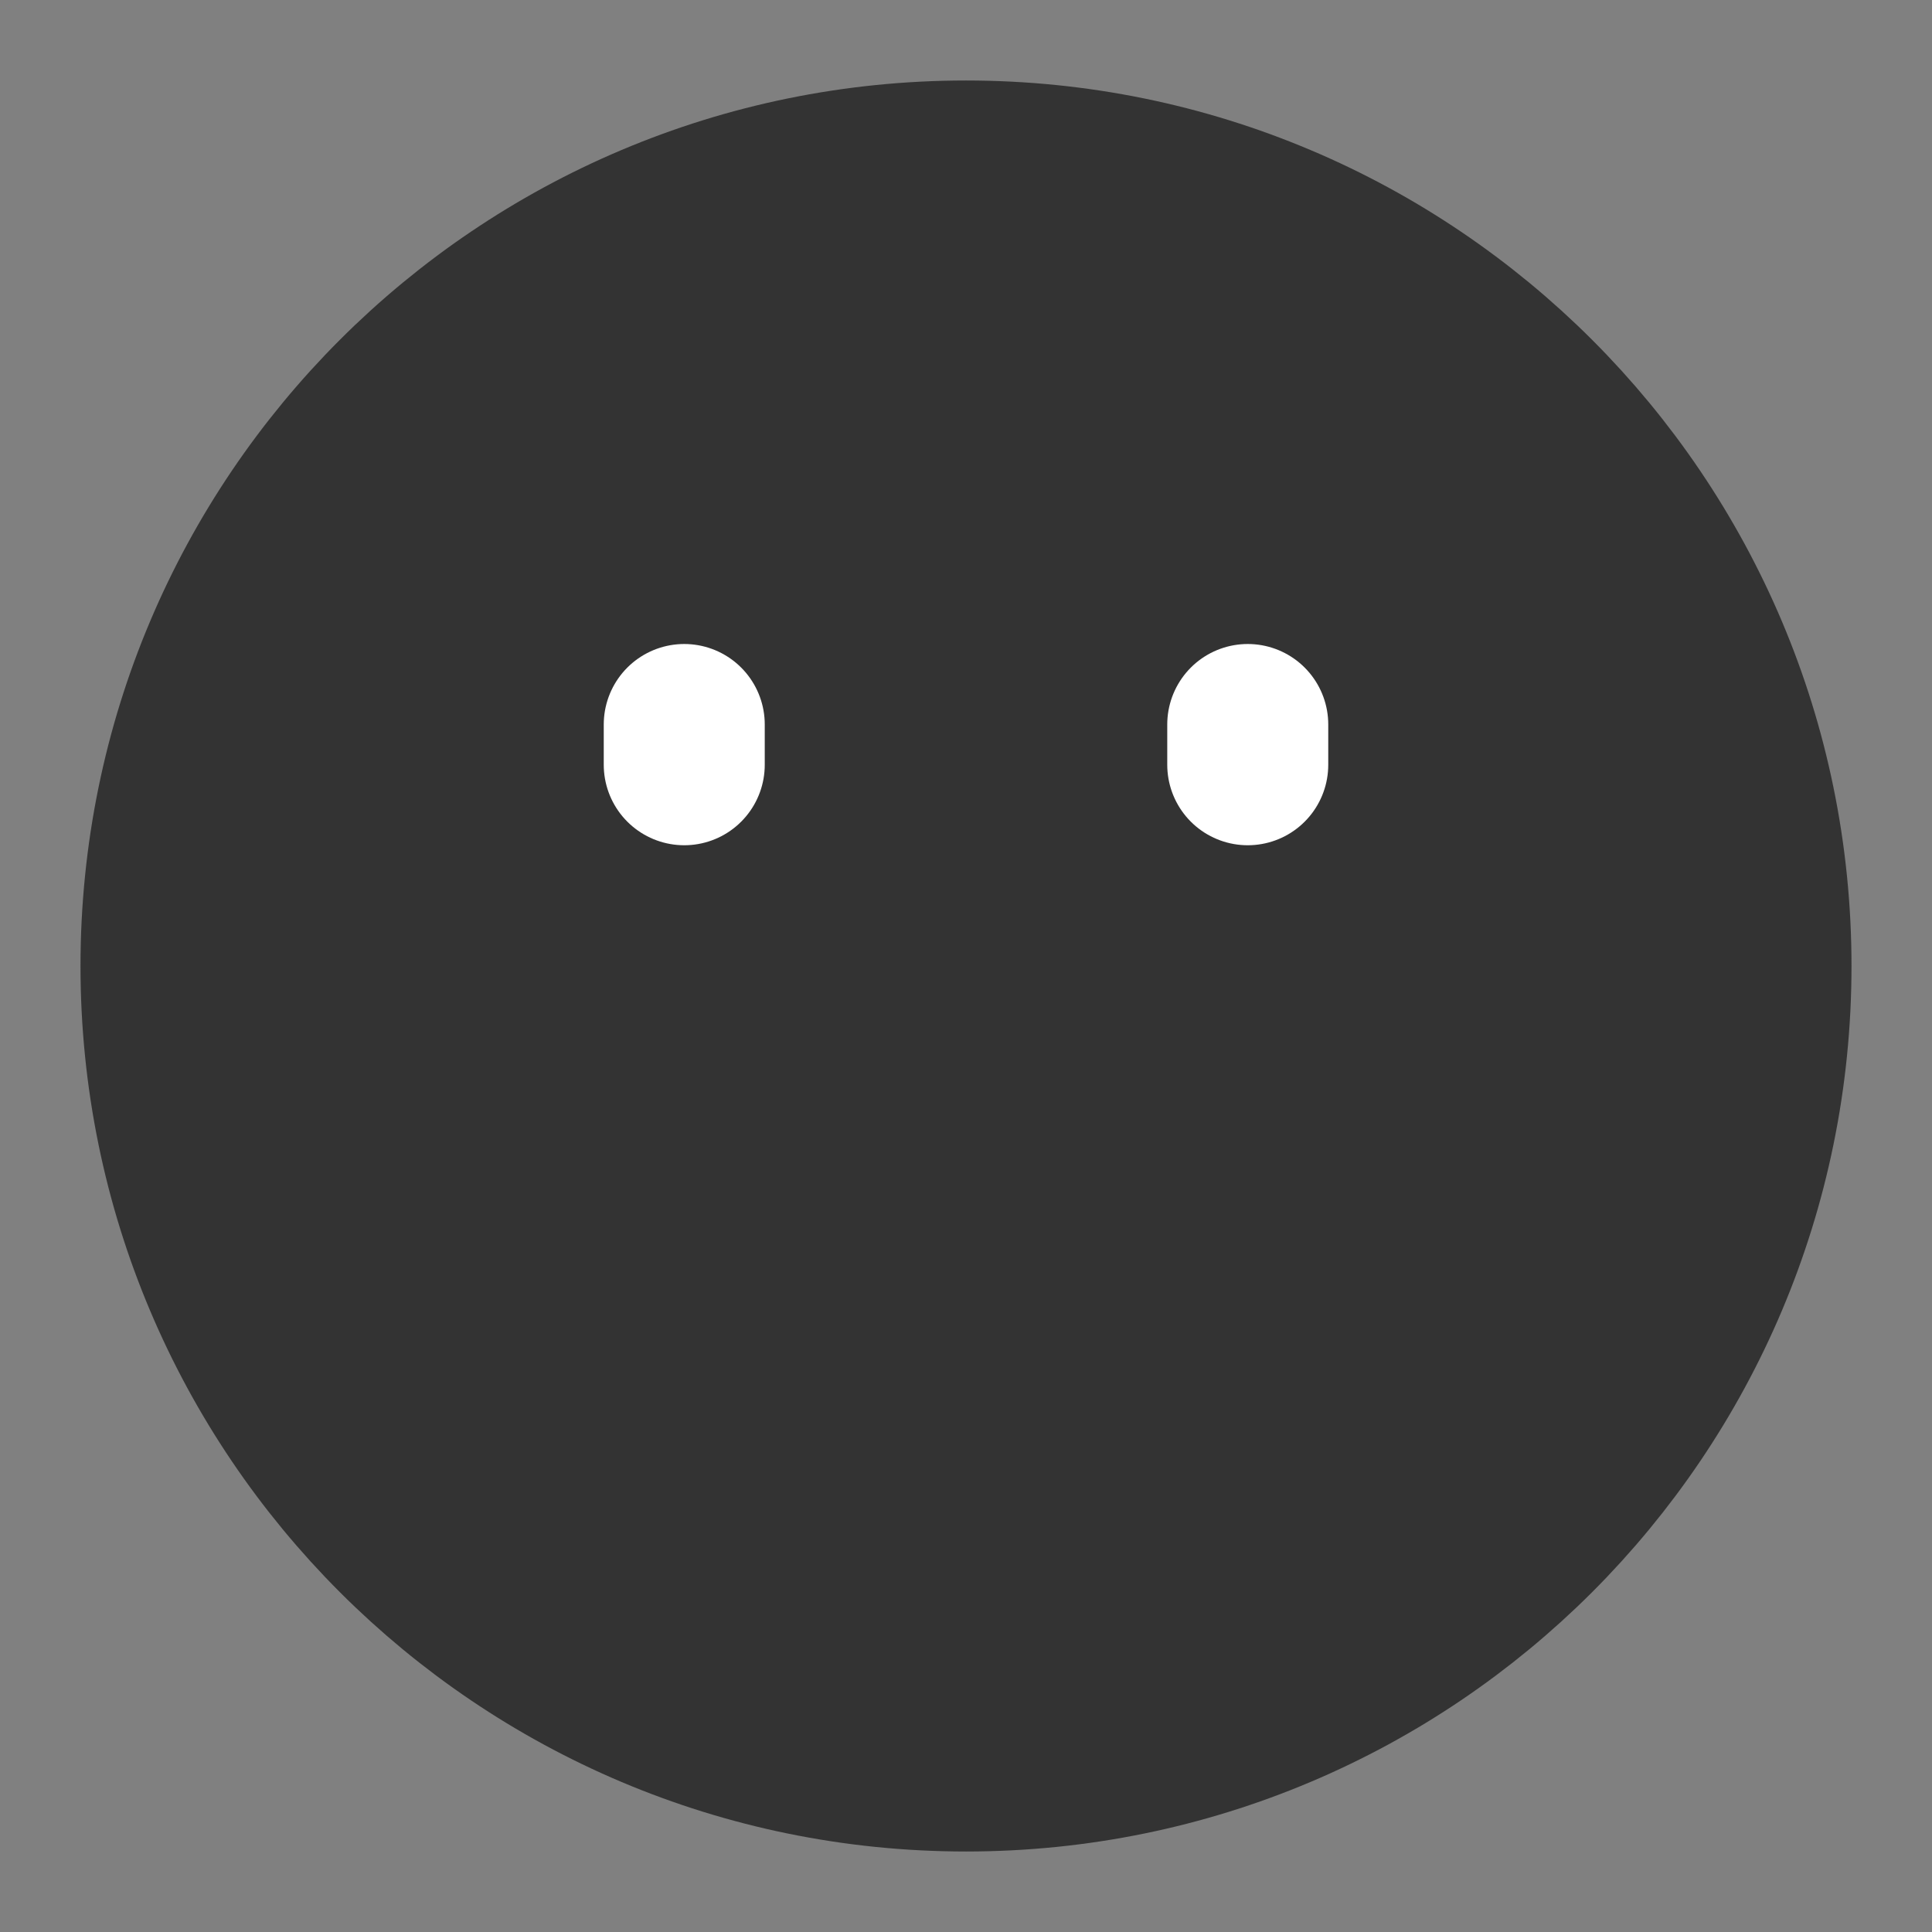 <svg width="24" height="24" viewBox="0 0 24 24" fill="none" xmlns="http://www.w3.org/2000/svg">
<rect x="0" y="0" width="24" height="24" fill="#808080" stroke="none"/>
<path d="M12 22C17.523 22 22 17.523 22 12C22 6.477 17.523 2 12 2C6.477 2 2 6.477 2 12C2 17.523 6.477 22 12 22Z" fill="#333333" stroke="#333333" stroke-width="2" stroke-linejoin="round"/>
<path d="M15.5 9V9.5" stroke="white" stroke-width="2" stroke-linecap="round" stroke-linejoin="round"/>
<path d="M8.5 9V9.5" stroke="white" stroke-width="2" stroke-linecap="round" stroke-linejoin="round"/>
</svg>
